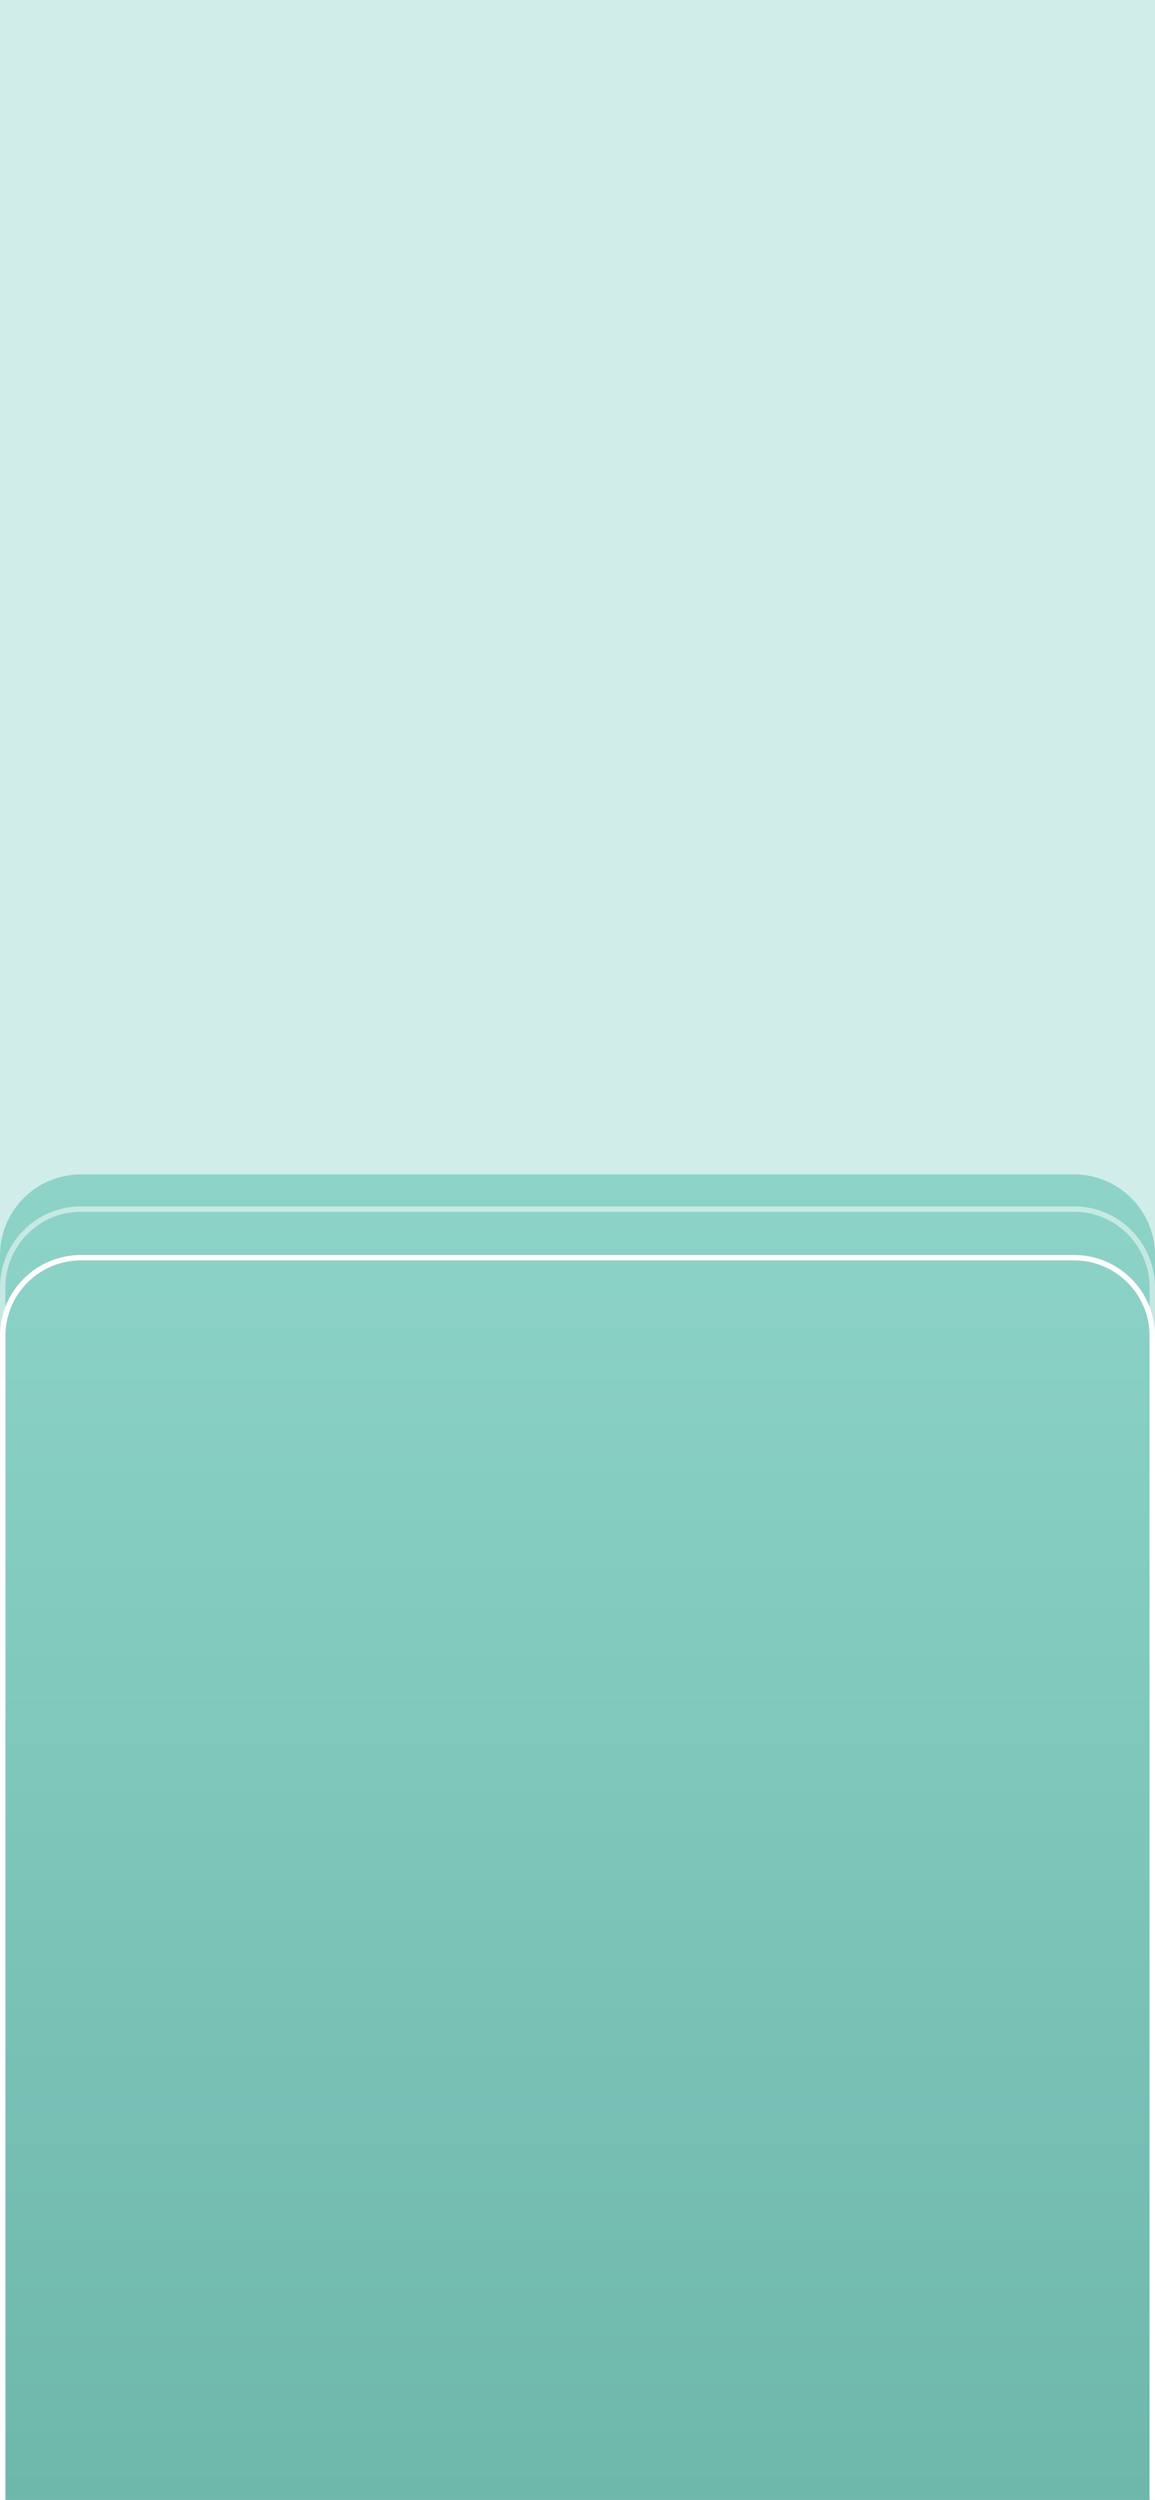 <svg width="428" height="926" viewBox="0 0 428 926" fill="none" xmlns="http://www.w3.org/2000/svg">
	<rect x="0" y="0" width="428" height="926" fill="#333333" stroke="none"/>
	<defs>
		<linearGradient id="paint0_linear_45_1395" x1="214" y1="435" x2="214" y2="926" gradientUnits="userSpaceOnUse">
		<stop stop-color="#8DD3C8"/>
		<stop offset="1" stop-color="#6EB7AB"/>
		</linearGradient>
		<clipPath id="clip0_45_1395">
		<rect width="428" height="926" fill="white"/>
		</clipPath>
		</defs>
<g clip-path="url(#clip0_45_1395)">
<rect width="428" height="926" fill="#D0EDE9"/>
<path d="M0 465C0 448.431 13.431 435 30 435H398C414.569 435 428 448.431 428 465V926H0V465Z" fill="url(#paint0_linear_45_1395)"/>
<path d="M30 465.858H398C414.016 465.858 427 478.842 427 494.858V954.858H1V494.858C1 478.842 13.984 465.858 30 465.858Z" stroke="white" stroke-width="2"/>
<path d="M30 447.858H398C414.016 447.858 427 460.842 427 476.858V936.858H1V476.858C1 460.842 13.984 447.858 30 447.858Z" stroke="white" stroke-opacity="0.5" stroke-width="2"/>
</g>
</svg>
